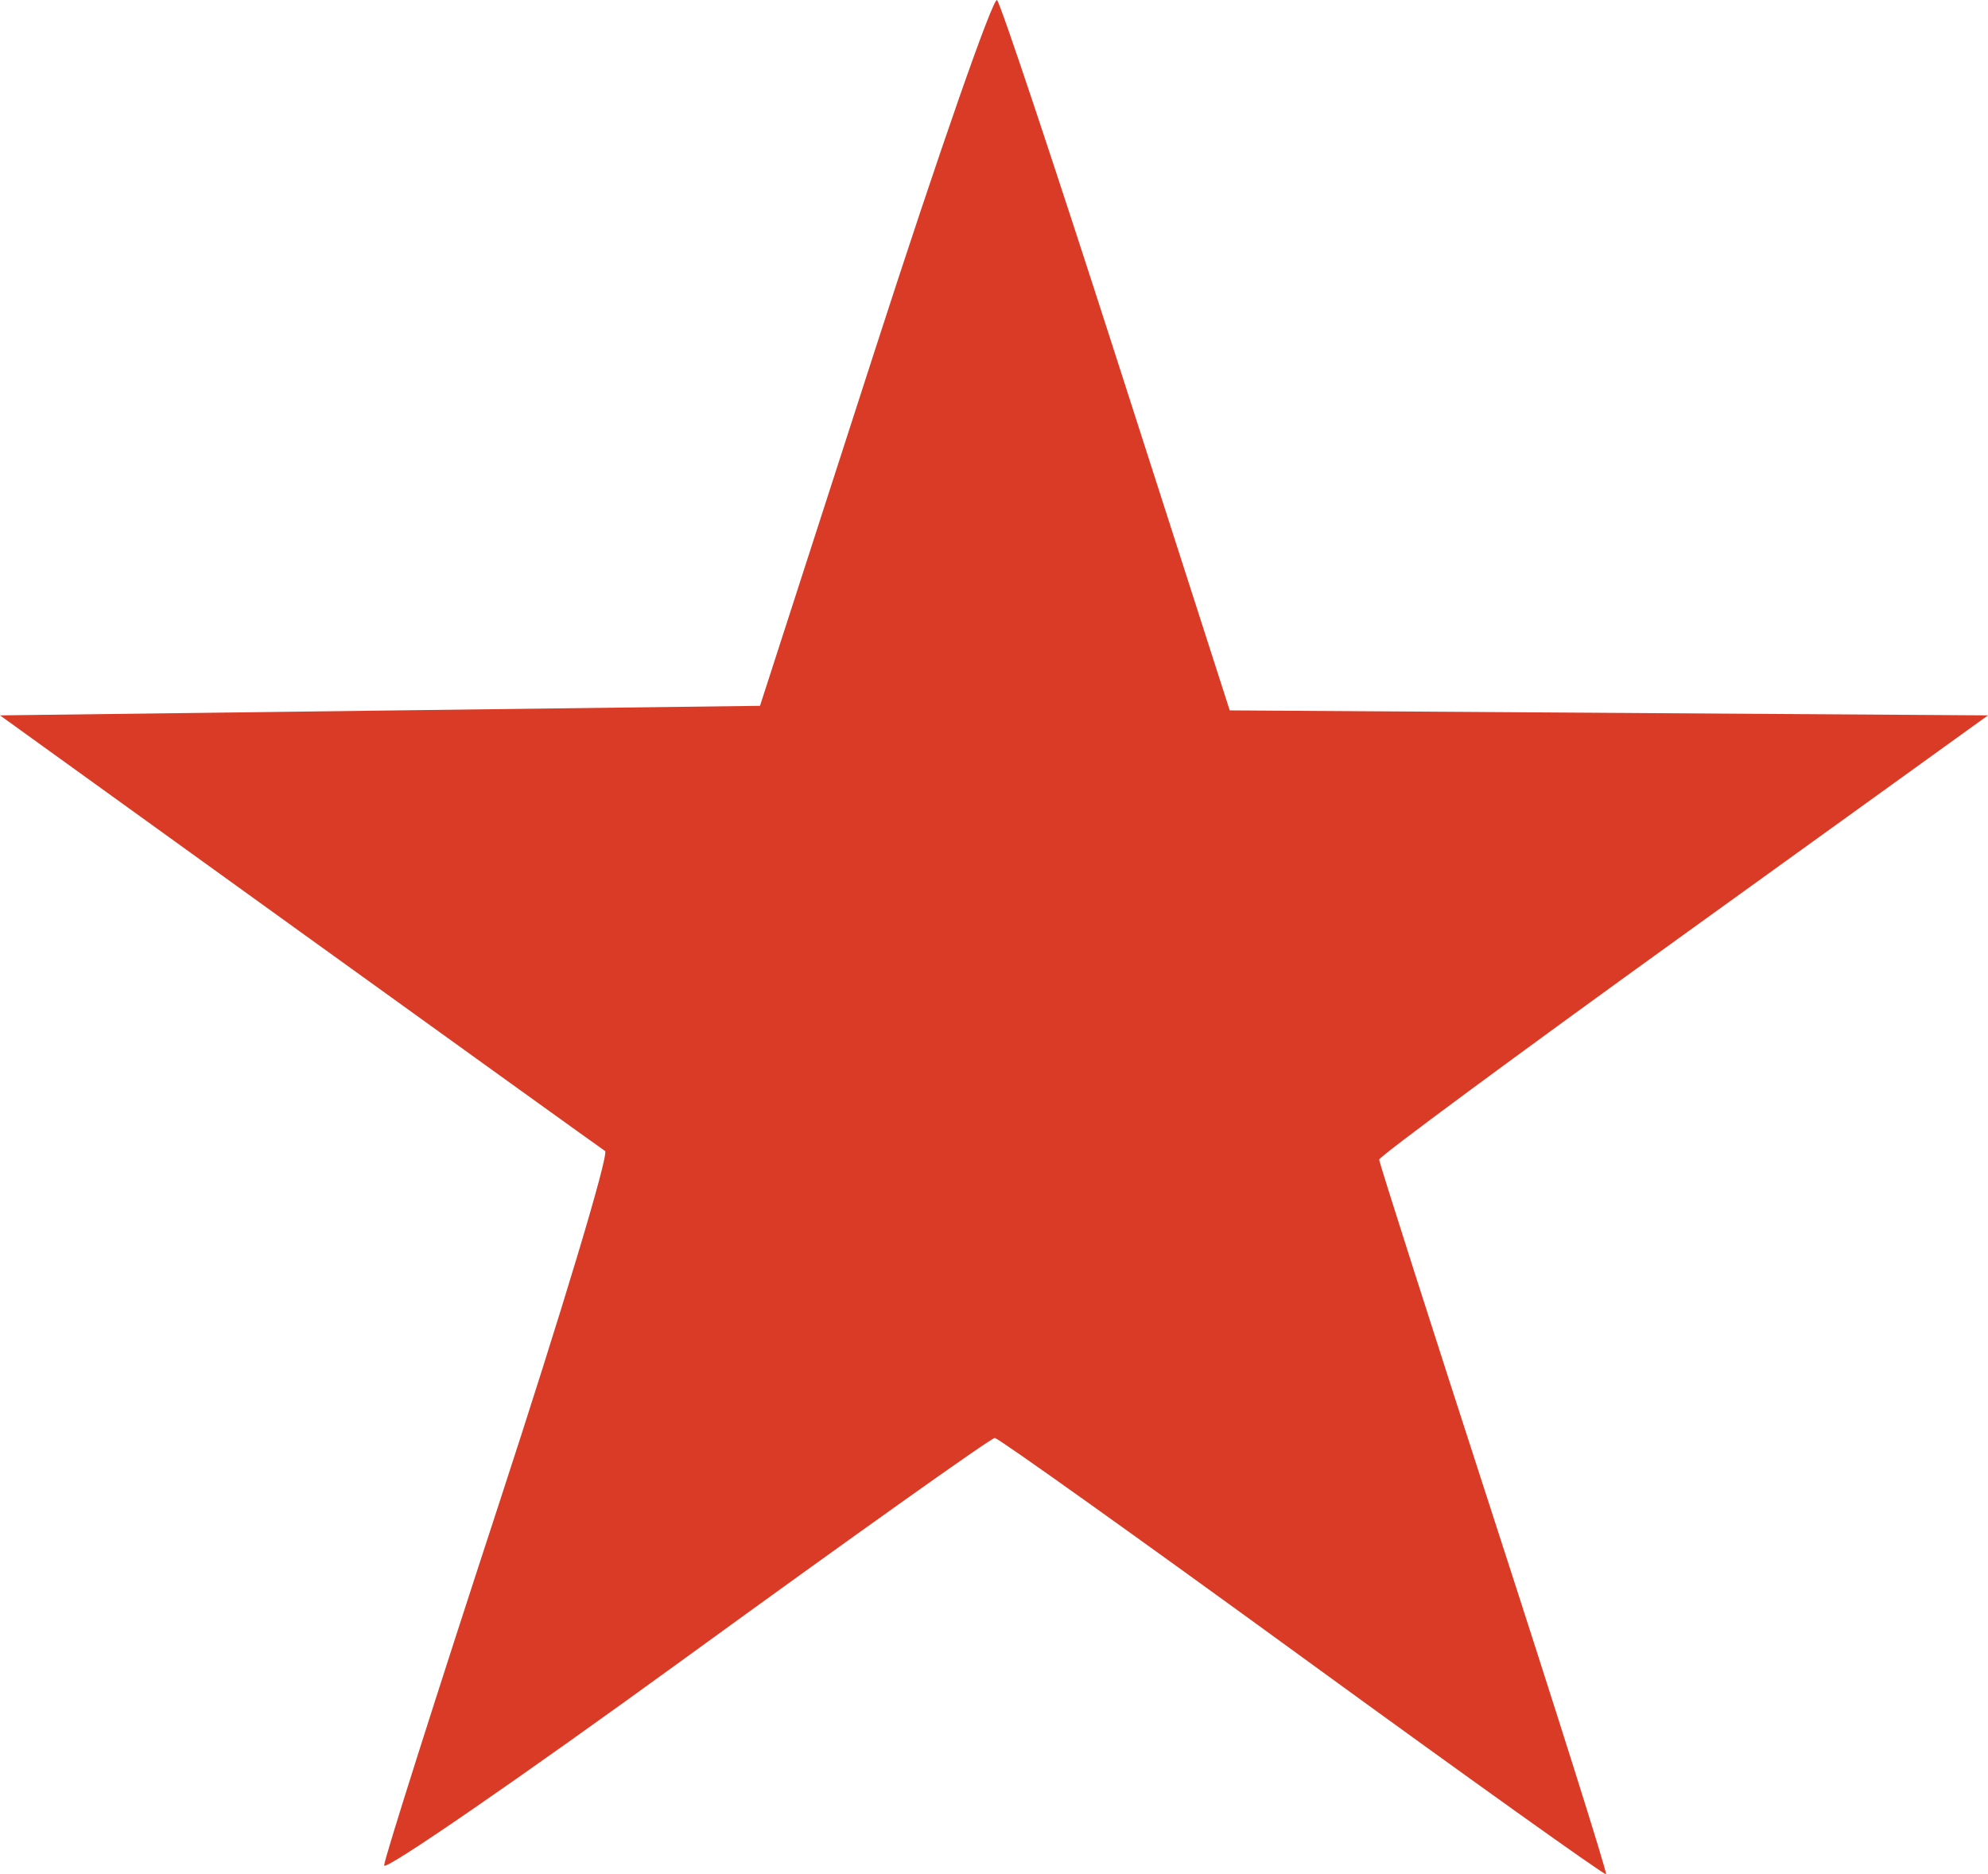 <?xml version="1.0" encoding="UTF-8" standalone="no"?>
<!-- Created with Inkscape (http://www.inkscape.org/) -->

<svg
   width="54.968mm"
   height="51.83mm"
   viewBox="0 0 54.968 51.83"
   version="1.1"
   id="svg5"
   xml:space="preserve"
   xmlns:inkscape="http://www.inkscape.org/namespaces/inkscape"
   xmlns:sodipodi="http://sodipodi.sourceforge.net/DTD/sodipodi-0.dtd"
   xmlns="http://www.w3.org/2000/svg"
   xmlns:svg="http://www.w3.org/2000/svg"><sodipodi:namedview
     id="namedview7"
     pagecolor="#ffffff"
     bordercolor="#000000"
     borderopacity="0.25"
     inkscape:showpageshadow="2"
     inkscape:pageopacity="0.0"
     inkscape:pagecheckerboard="0"
     inkscape:deskcolor="#d1d1d1"
     inkscape:document-units="mm"
     showgrid="false" /><defs
     id="defs2" /><g
     inkscape:label="Layer 1"
     inkscape:groupmode="layer"
     id="layer1"
     transform="translate(-38.861,-49.141)"><path
       style="fill:#da3b26;fill-opacity:1;stroke-width:0.265"
       d="m 49.482,100.728 c 0.003,-0.175 1.427,-4.661 3.164,-9.967 1.737,-5.307 3.063,-9.712 2.945,-9.79 -0.118,-0.078 -3.93,-2.82 -8.472,-6.094 l -8.258,-5.953 10.507,-0.132 10.507,-0.132 3.185,-9.859 c 1.752,-5.422 3.268,-9.768 3.37,-9.657 0.102,0.111 1.591,4.576 3.309,9.922 l 3.124,9.72 10.483,0.069 10.483,0.069 -8.418,6.067 c -4.63,3.337 -8.417,6.135 -8.416,6.218 7.9e-4,0.083 1.427,4.548 3.17,9.923 1.743,5.375 3.139,9.802 3.103,9.839 -0.036,0.036 -3.814,-2.662 -8.395,-5.997 -4.581,-3.335 -8.409,-6.065 -8.506,-6.068 -0.097,-0.003 -3.937,2.728 -8.533,6.068 -4.596,3.341 -8.354,5.93 -8.351,5.755 z"
       id="path3096"
       inkscape:export-filename="monument_misc_red.svg"
       inkscape:export-xdpi="98.012894"
       inkscape:export-ydpi="98.012894" /></g></svg>
